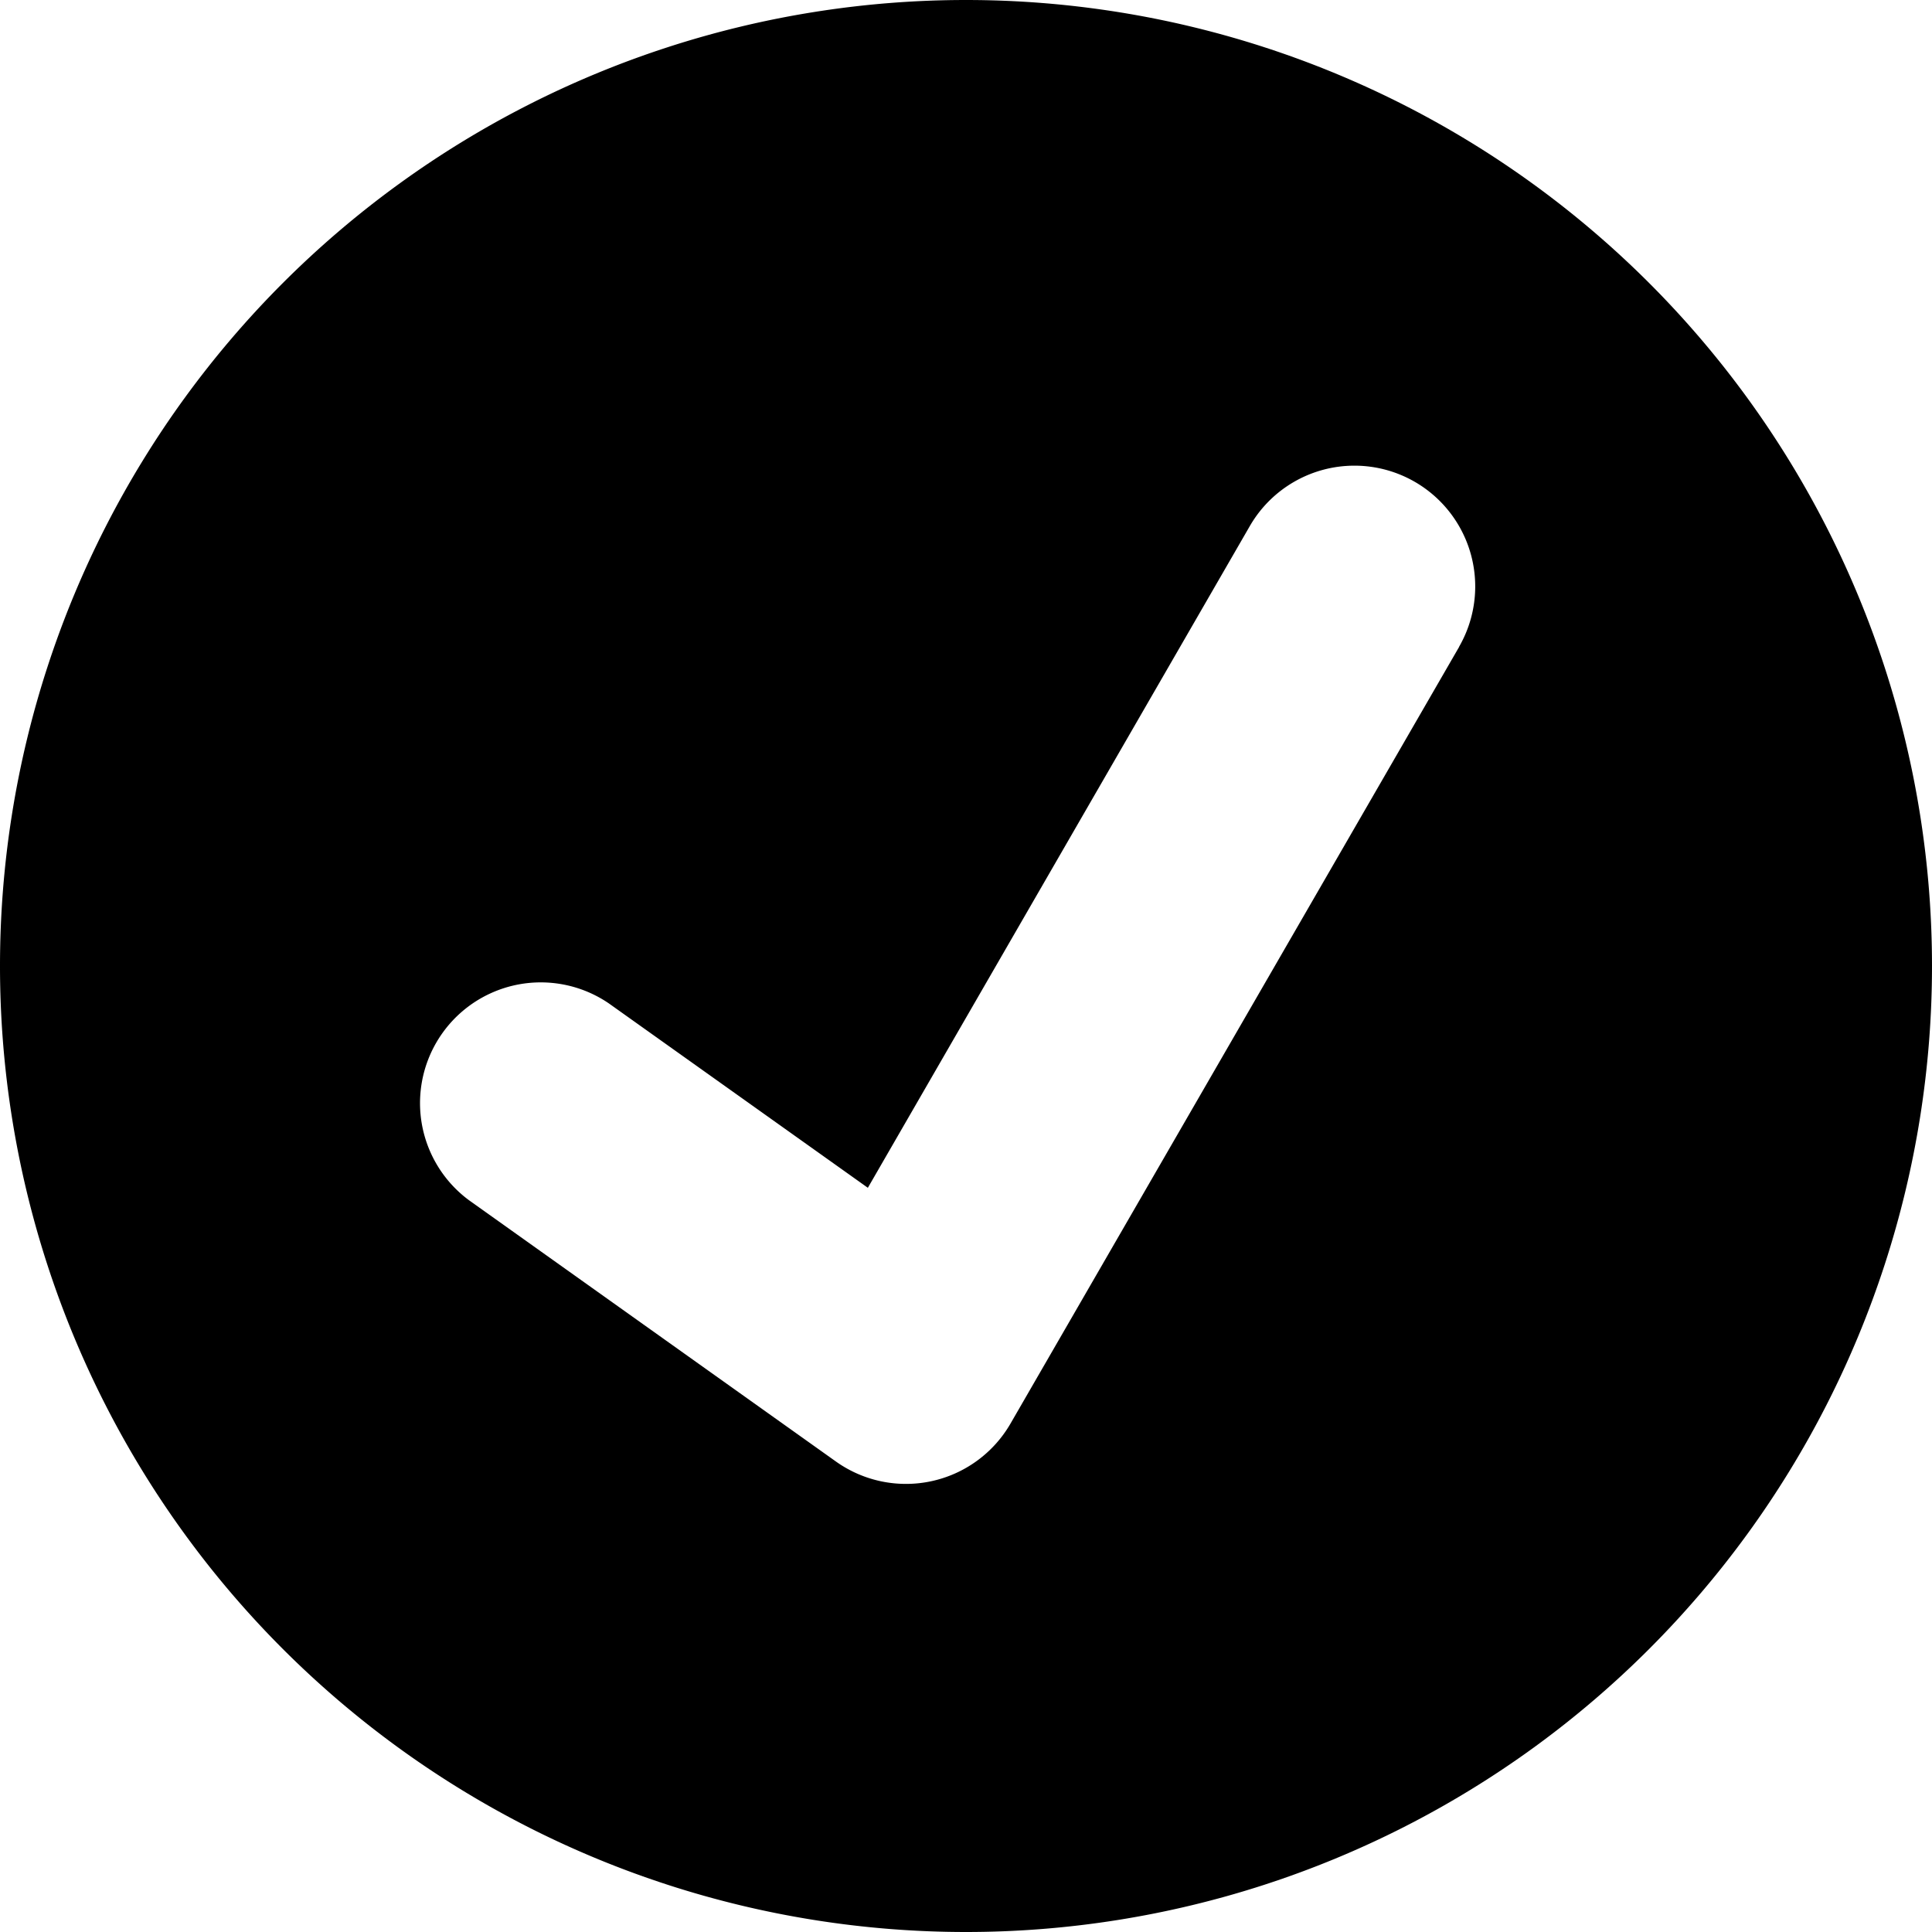 <svg xmlns="http://www.w3.org/2000/svg" fill="none" viewBox="0 0 10 10">
  <path fill="currentColor" fill-rule="evenodd" d="M5 10A5 5 0 1 0 5 0a5 5 0 0 0 0 10m2.552-6.652a.625.625 0 0 0-1.083-.625L4.492 6.148l-1.34-.954a.625.625 0 0 0-.725 1.018l1.9 1.353a.625.625 0 0 0 .903-.196l2.322-4.02Z" clip-rule="evenodd"/>
</svg>
